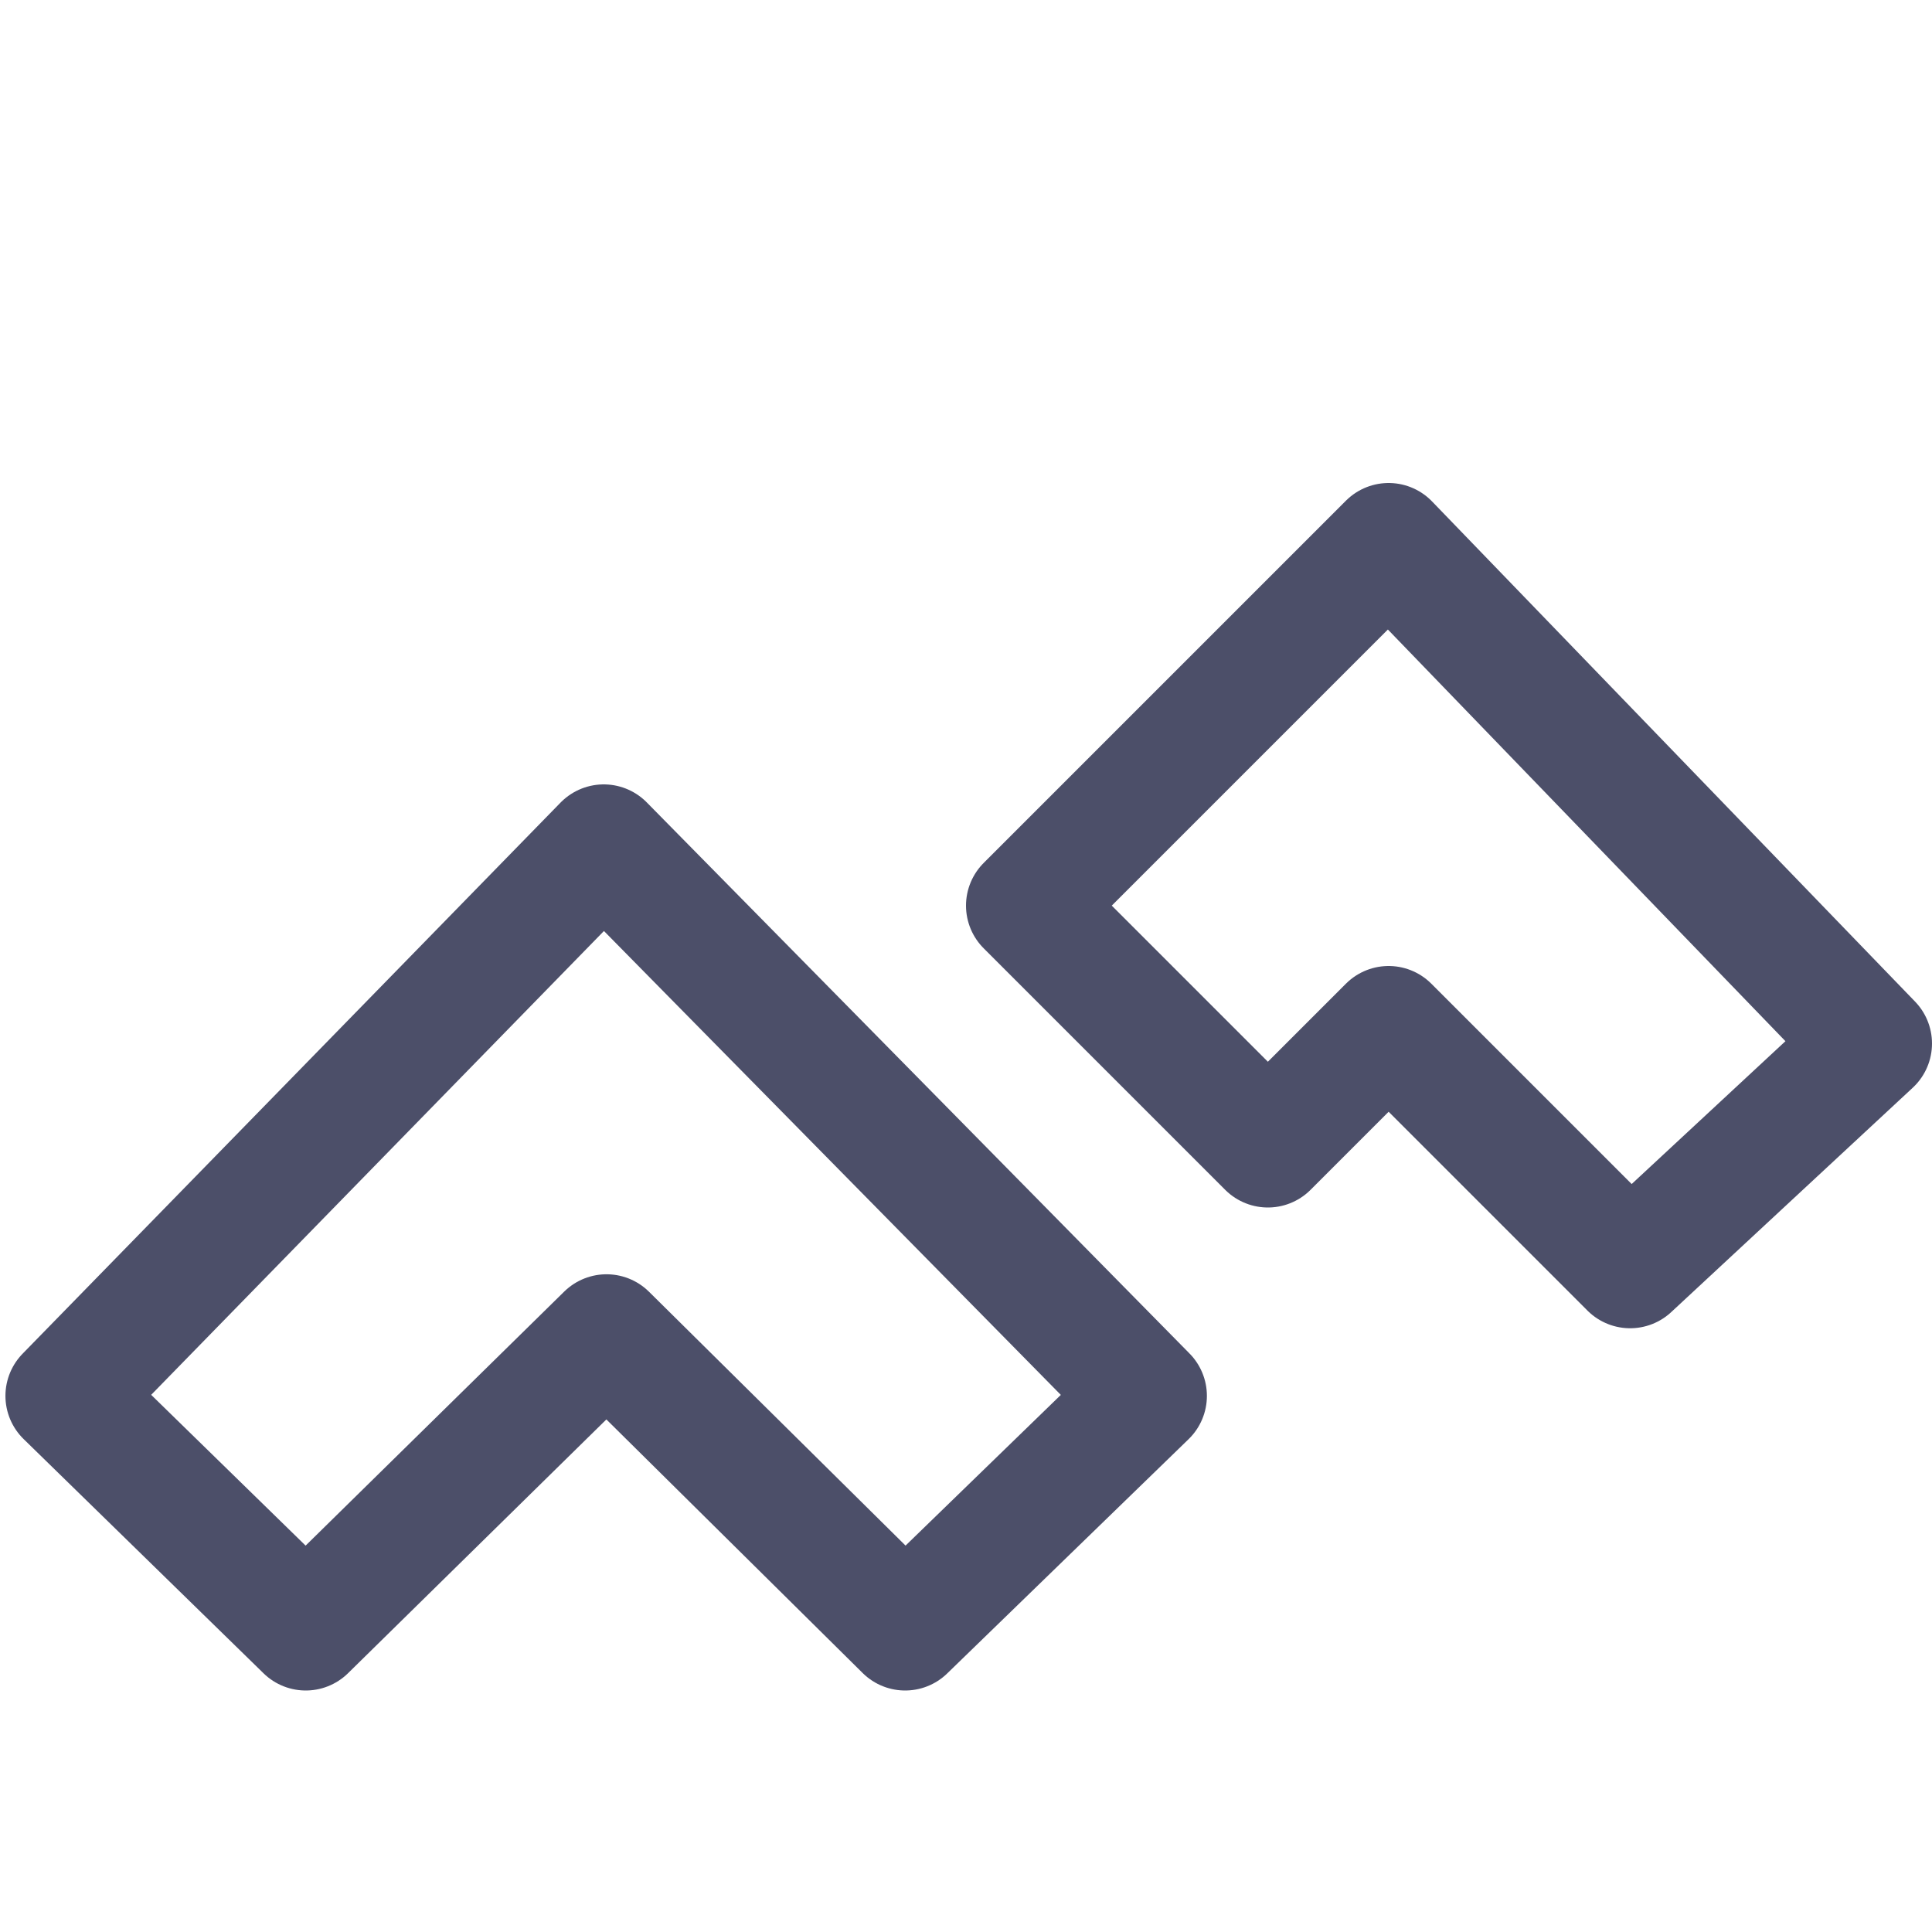 <?xml version="1.0" encoding="UTF-8"?>
<svg width="16px" height="16px" viewBox="0 0 16 16" version="1.1" xmlns="http://www.w3.org/2000/svg" xmlns:xlink="http://www.w3.org/1999/xlink">
    <title>code_climate</title>
    <g id="code_climate" stroke="none" stroke-width="1" fill="none" fill-rule="evenodd" stroke-linecap="round" stroke-linejoin="round">
        <polygon id="Path" stroke="#4C4F69" points="5 6.996 0.545 11.56 2.532 13.5 5.023 11.053 7.496 13.5 9.495 11.56"></polygon>
        <polygon id="Path" stroke="#4C4F69" points="11.5 4.5 8.5 7.5 10.5 9.5 11.5 8.5 13.5 10.5 15.5 8.642"></polygon>
    </g>
</svg>